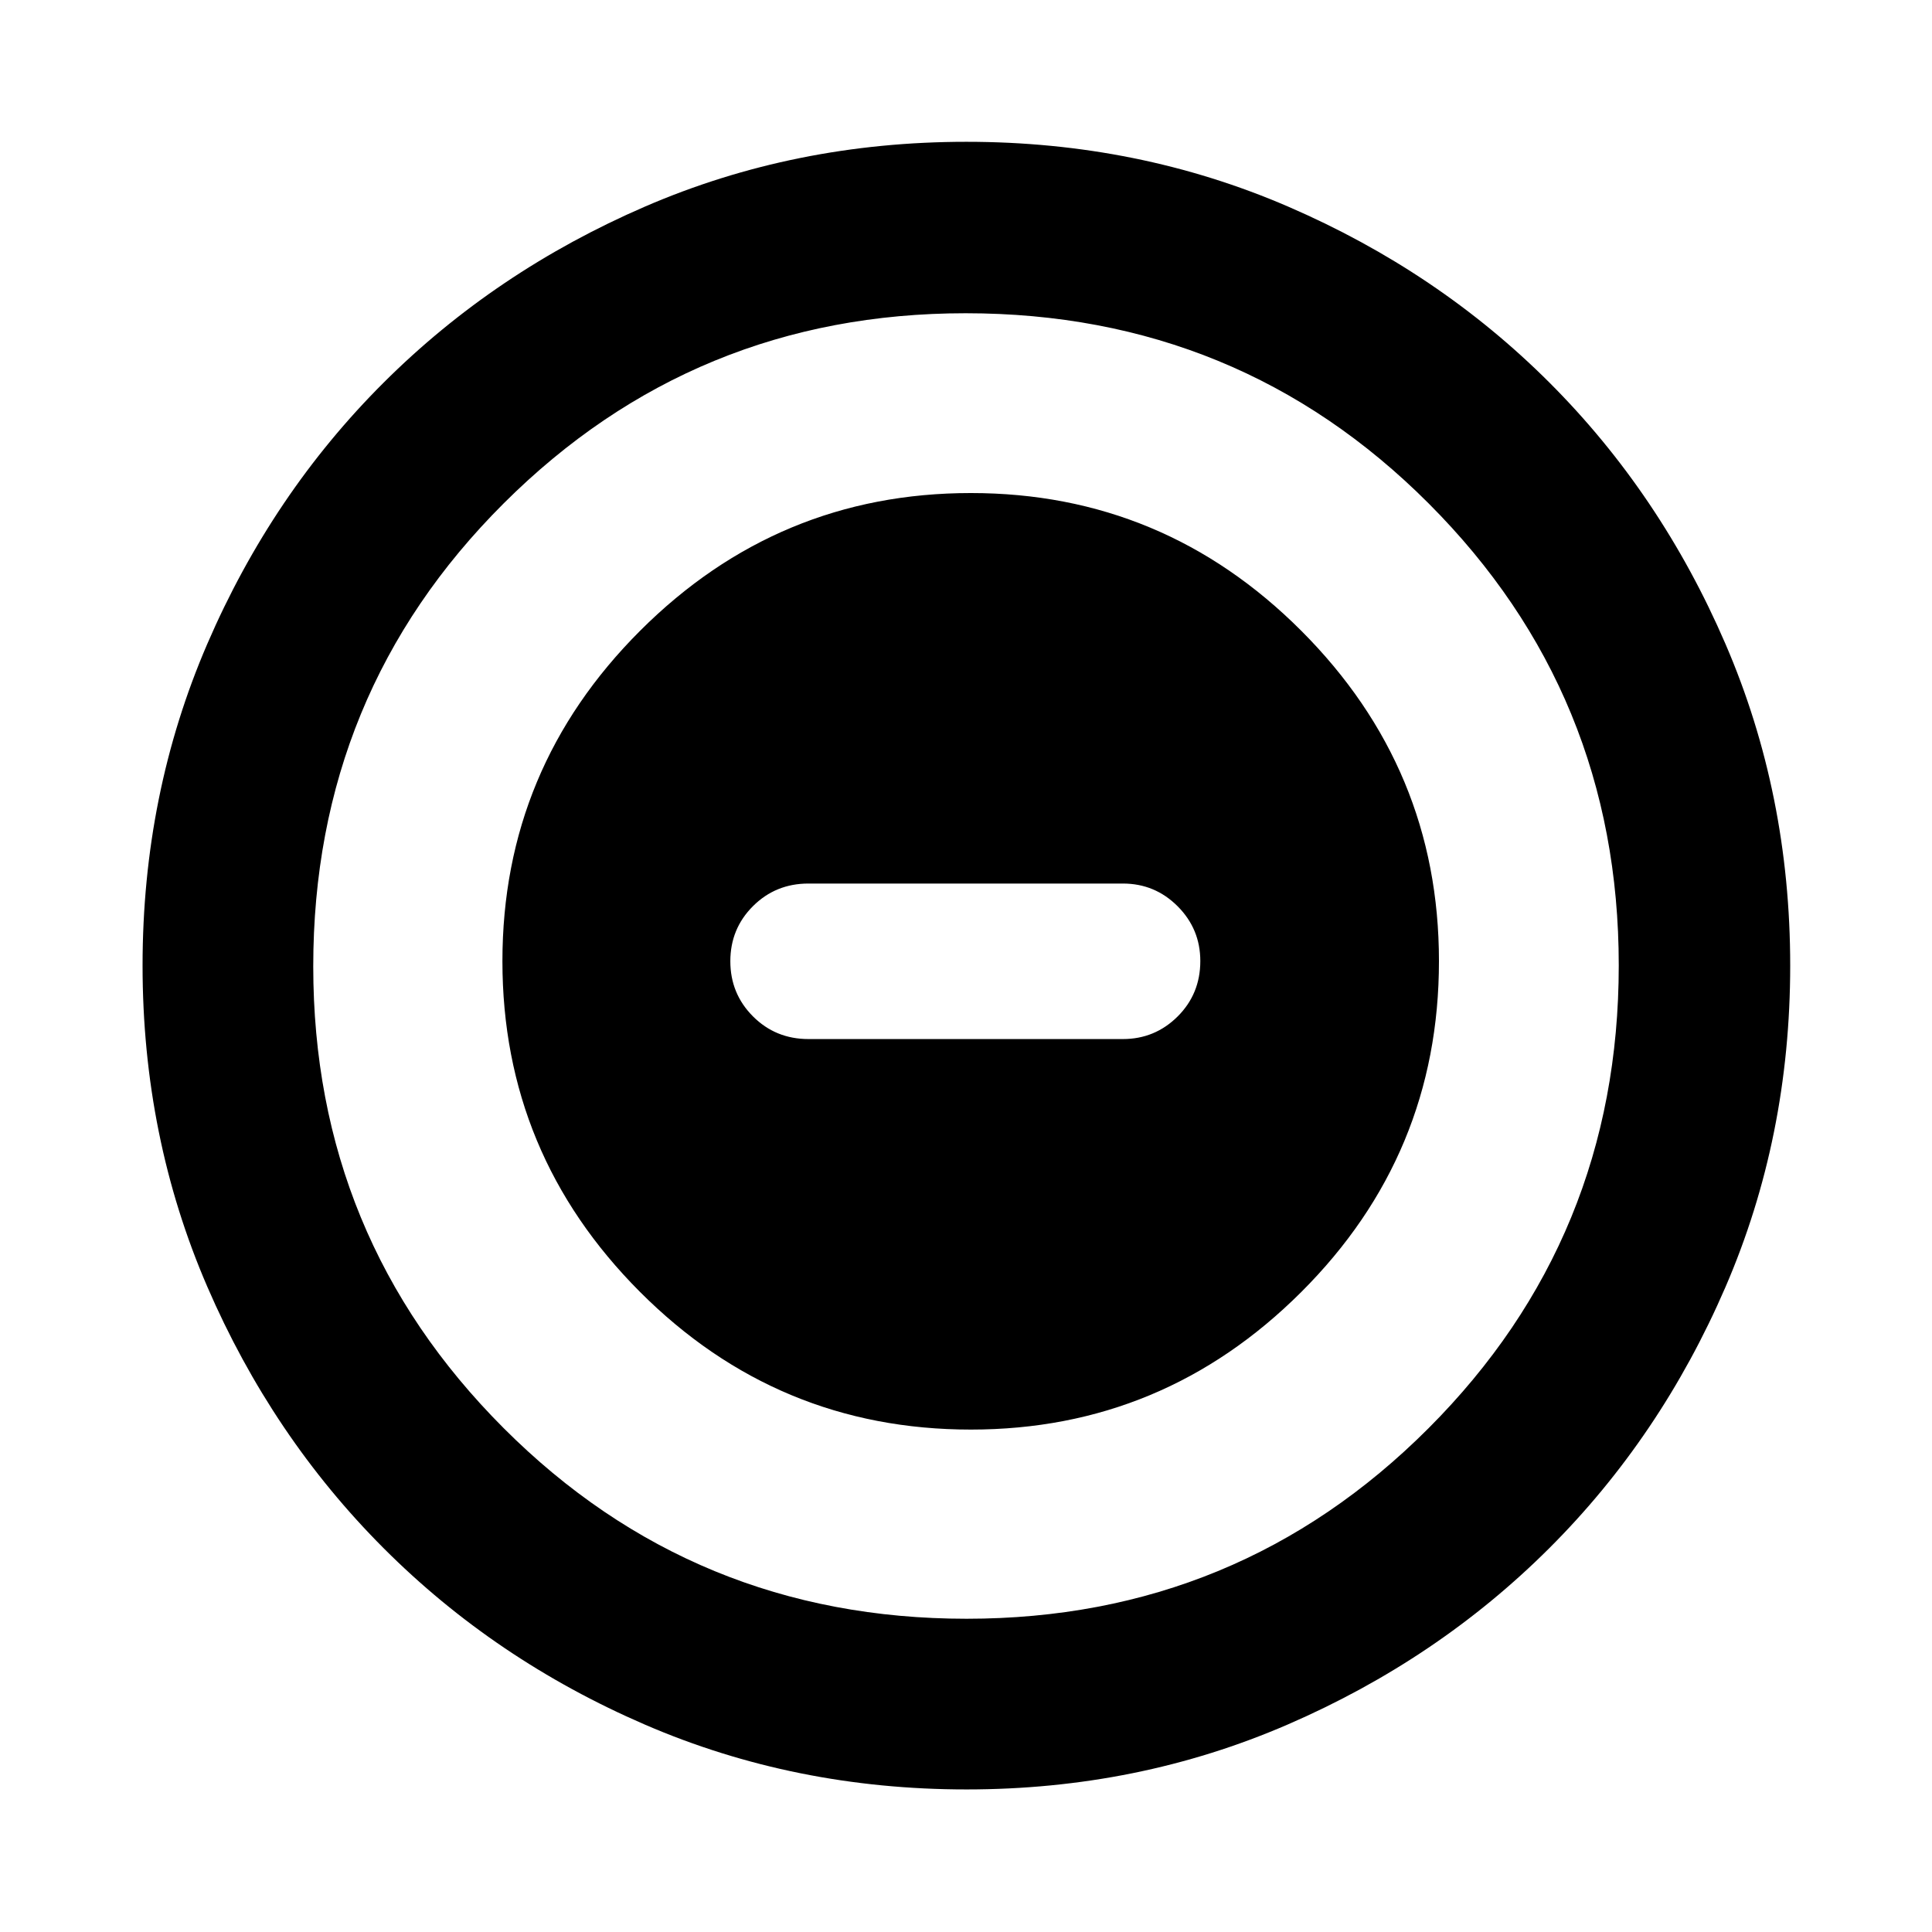 <svg xmlns="http://www.w3.org/2000/svg" height="40" viewBox="0 -960 960 960" width="40"><path d="M482.43-249.65q95.66 0 164.12-68.31 68.46-68.31 68.46-164.47 0-95.66-68.39-164.12-68.39-68.46-164.22-68.46t-164.29 68.39q-68.46 68.39-68.46 164.22t68.31 164.29q68.31 68.46 164.47 68.46ZM401.7-443.7q-16.29 0-27.55-11.26-11.25-11.27-11.25-27.41 0-16.15 11.25-27.37 11.26-11.23 27.55-11.23h156.26q15.92 0 27.2 11.29 11.27 11.29 11.27 27.22 0 16.31-11.27 27.54-11.28 11.22-27.2 11.22H401.7Zm78.57 372.86q-85.26 0-159.75-32.18-74.48-32.18-129.92-87.71-55.43-55.53-87.59-129.9Q70.84-395 70.84-480.24q0-85.31 32.18-159.85 32.18-74.54 87.65-129.83 55.47-55.28 129.87-87.45t159.67-32.17q85.34 0 159.93 32.23 74.59 32.24 129.84 87.49 55.25 55.26 87.4 129.8 32.16 74.55 32.16 159.8 0 85.31-32.18 159.79-32.19 74.49-87.57 129.75-55.38 55.26-129.86 87.55-74.48 32.29-159.66 32.29Zm.04-84.81q134.93 0 229.48-94.63 94.56-94.63 94.56-230.03 0-134.93-94.41-229.48-94.41-94.56-230.11-94.56-134.78 0-229.48 94.41-94.7 94.41-94.7 230.11 0 134.78 94.63 229.48 94.63 94.7 230.03 94.7ZM480-480Z"/></svg>